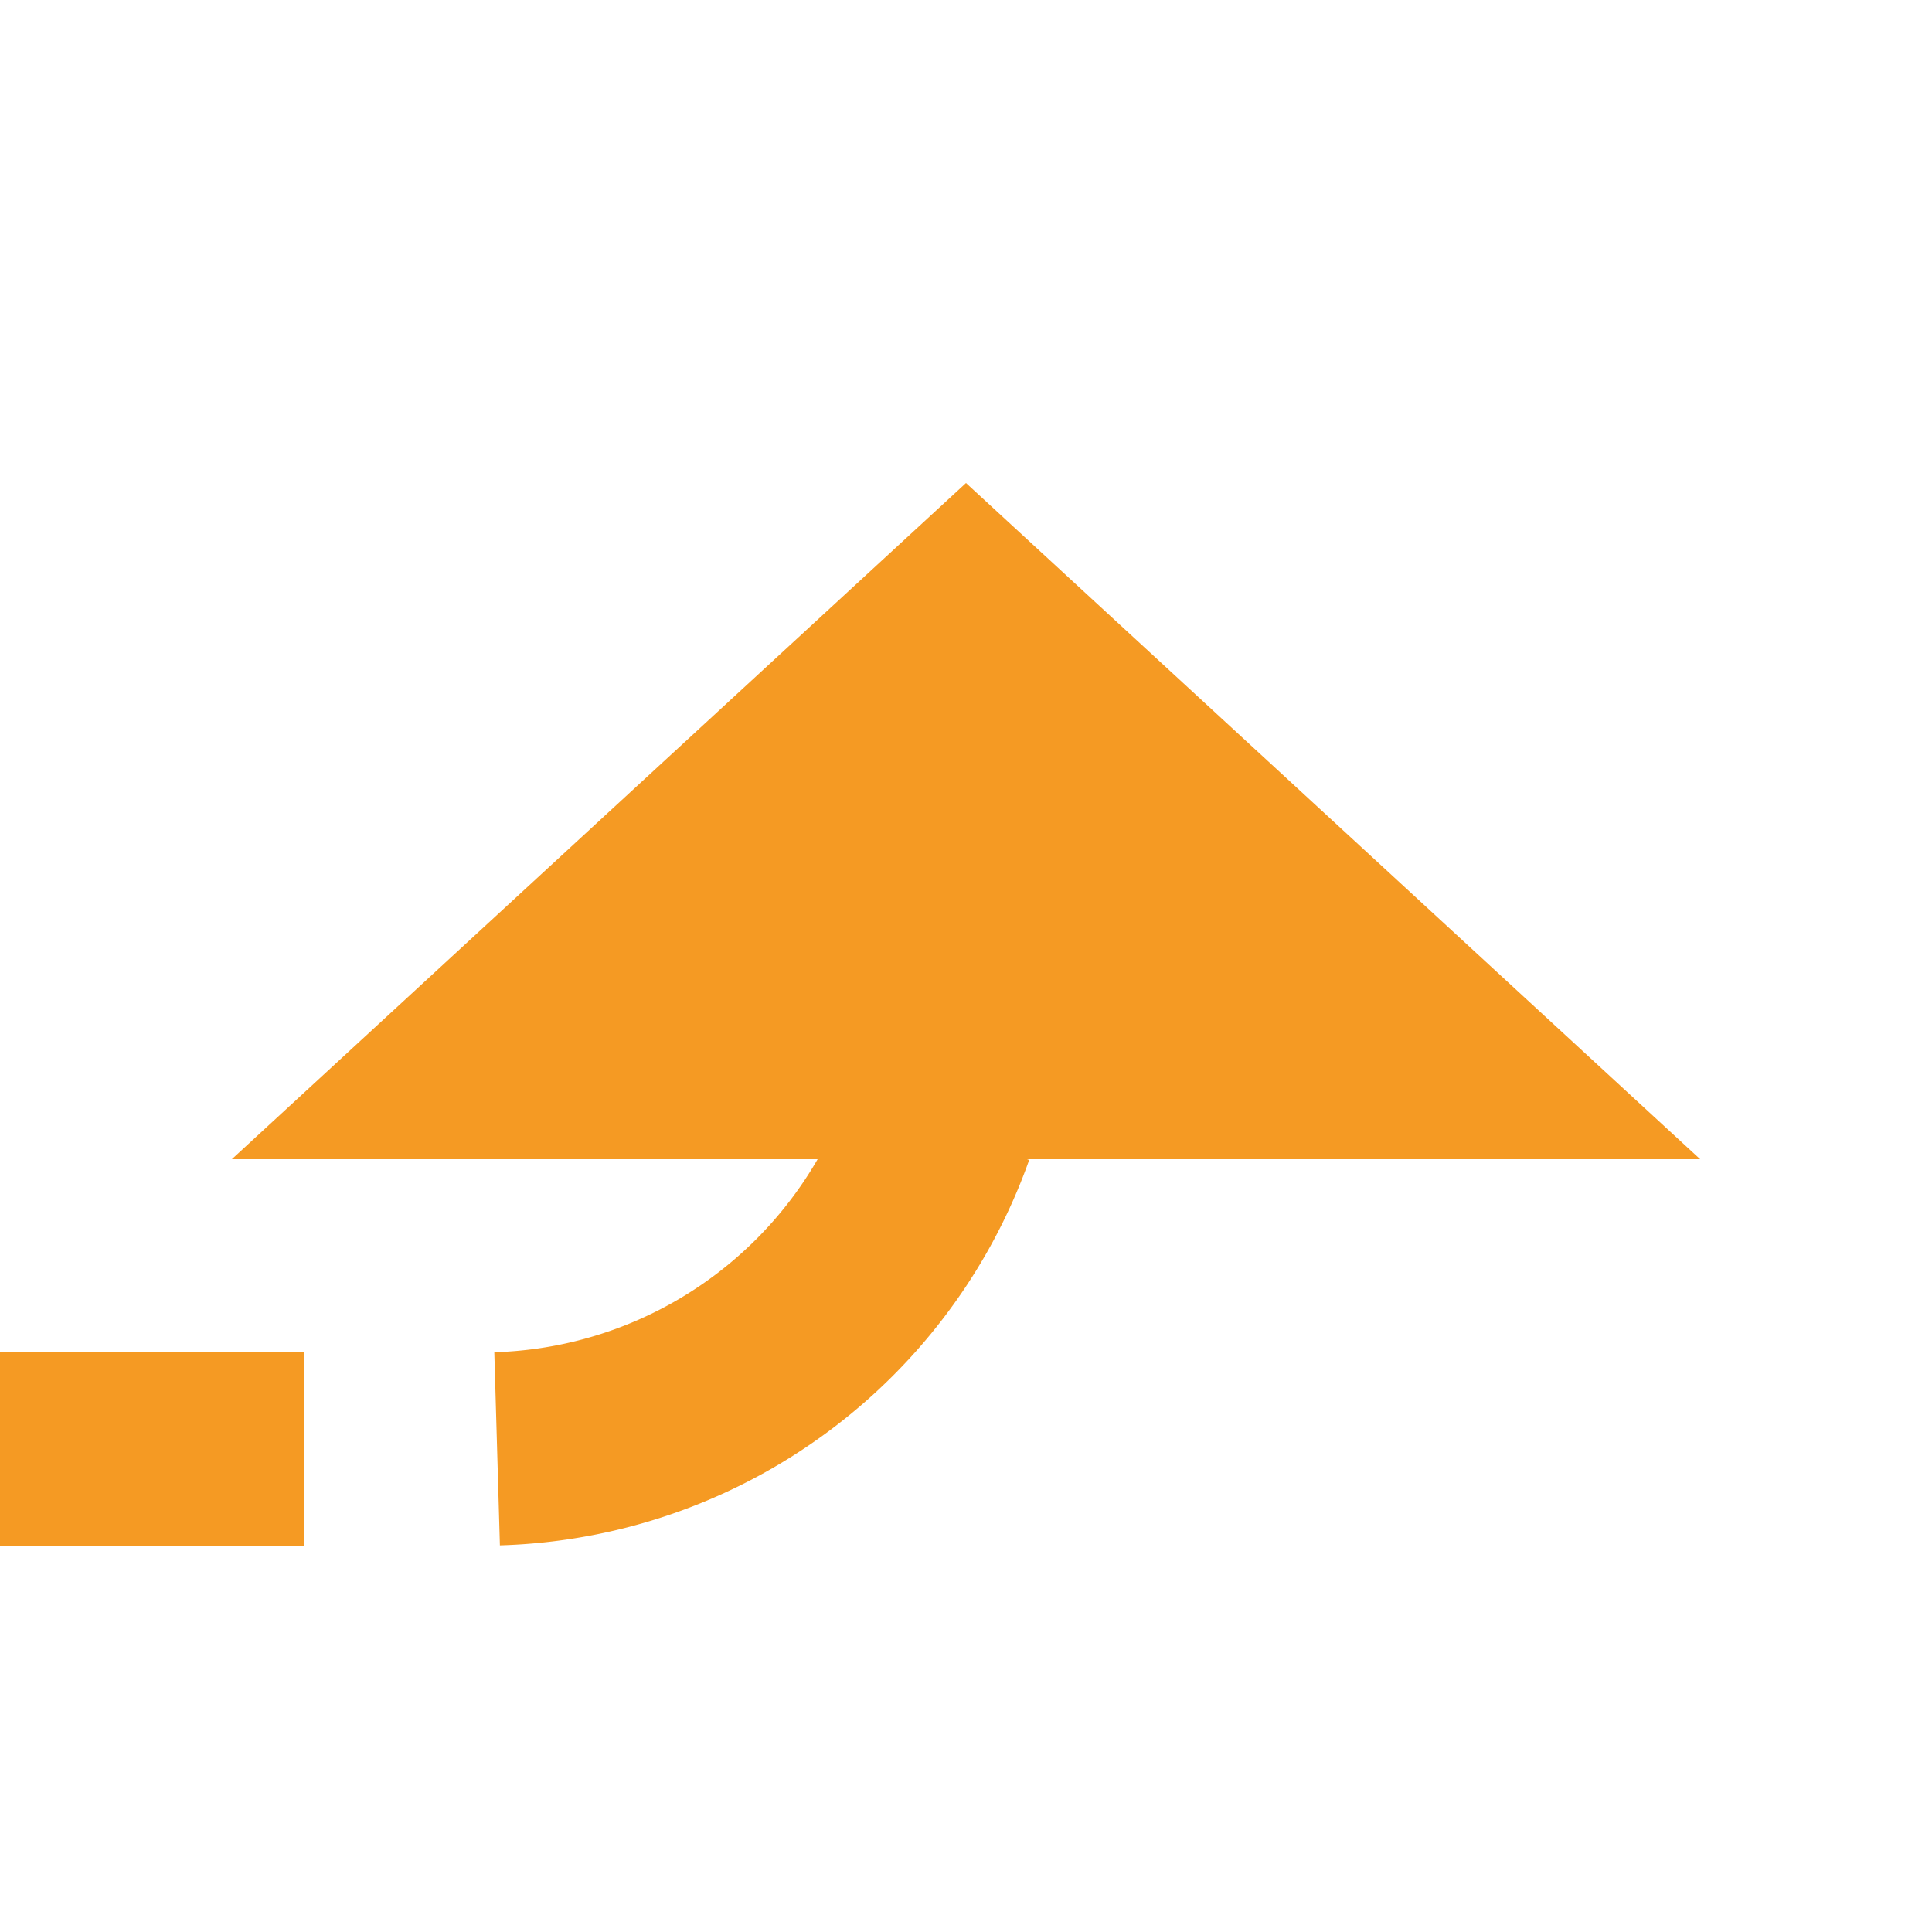 ﻿<?xml version="1.0" encoding="utf-8"?>
<svg version="1.1" xmlns:xlink="http://www.w3.org/1999/xlink" width="20px" height="20px" preserveAspectRatio="xMinYMid meet" viewBox="2050 1396  20 18" xmlns="http://www.w3.org/2000/svg">
  <path d="M 1175 1400  L 1175 1405  A 5 5 0 0 0 1180 1410 L 2055 1410  A 5 5 0 0 0 2060 1405 " stroke-width="2" stroke-dasharray="6,2" stroke="#f59a23" fill="none" />
  <path d="M 2067.6 1407  L 2060 1400  L 2052.4 1407  L 2067.6 1407  Z " fill-rule="nonzero" fill="#f59a23" stroke="none" />
</svg>